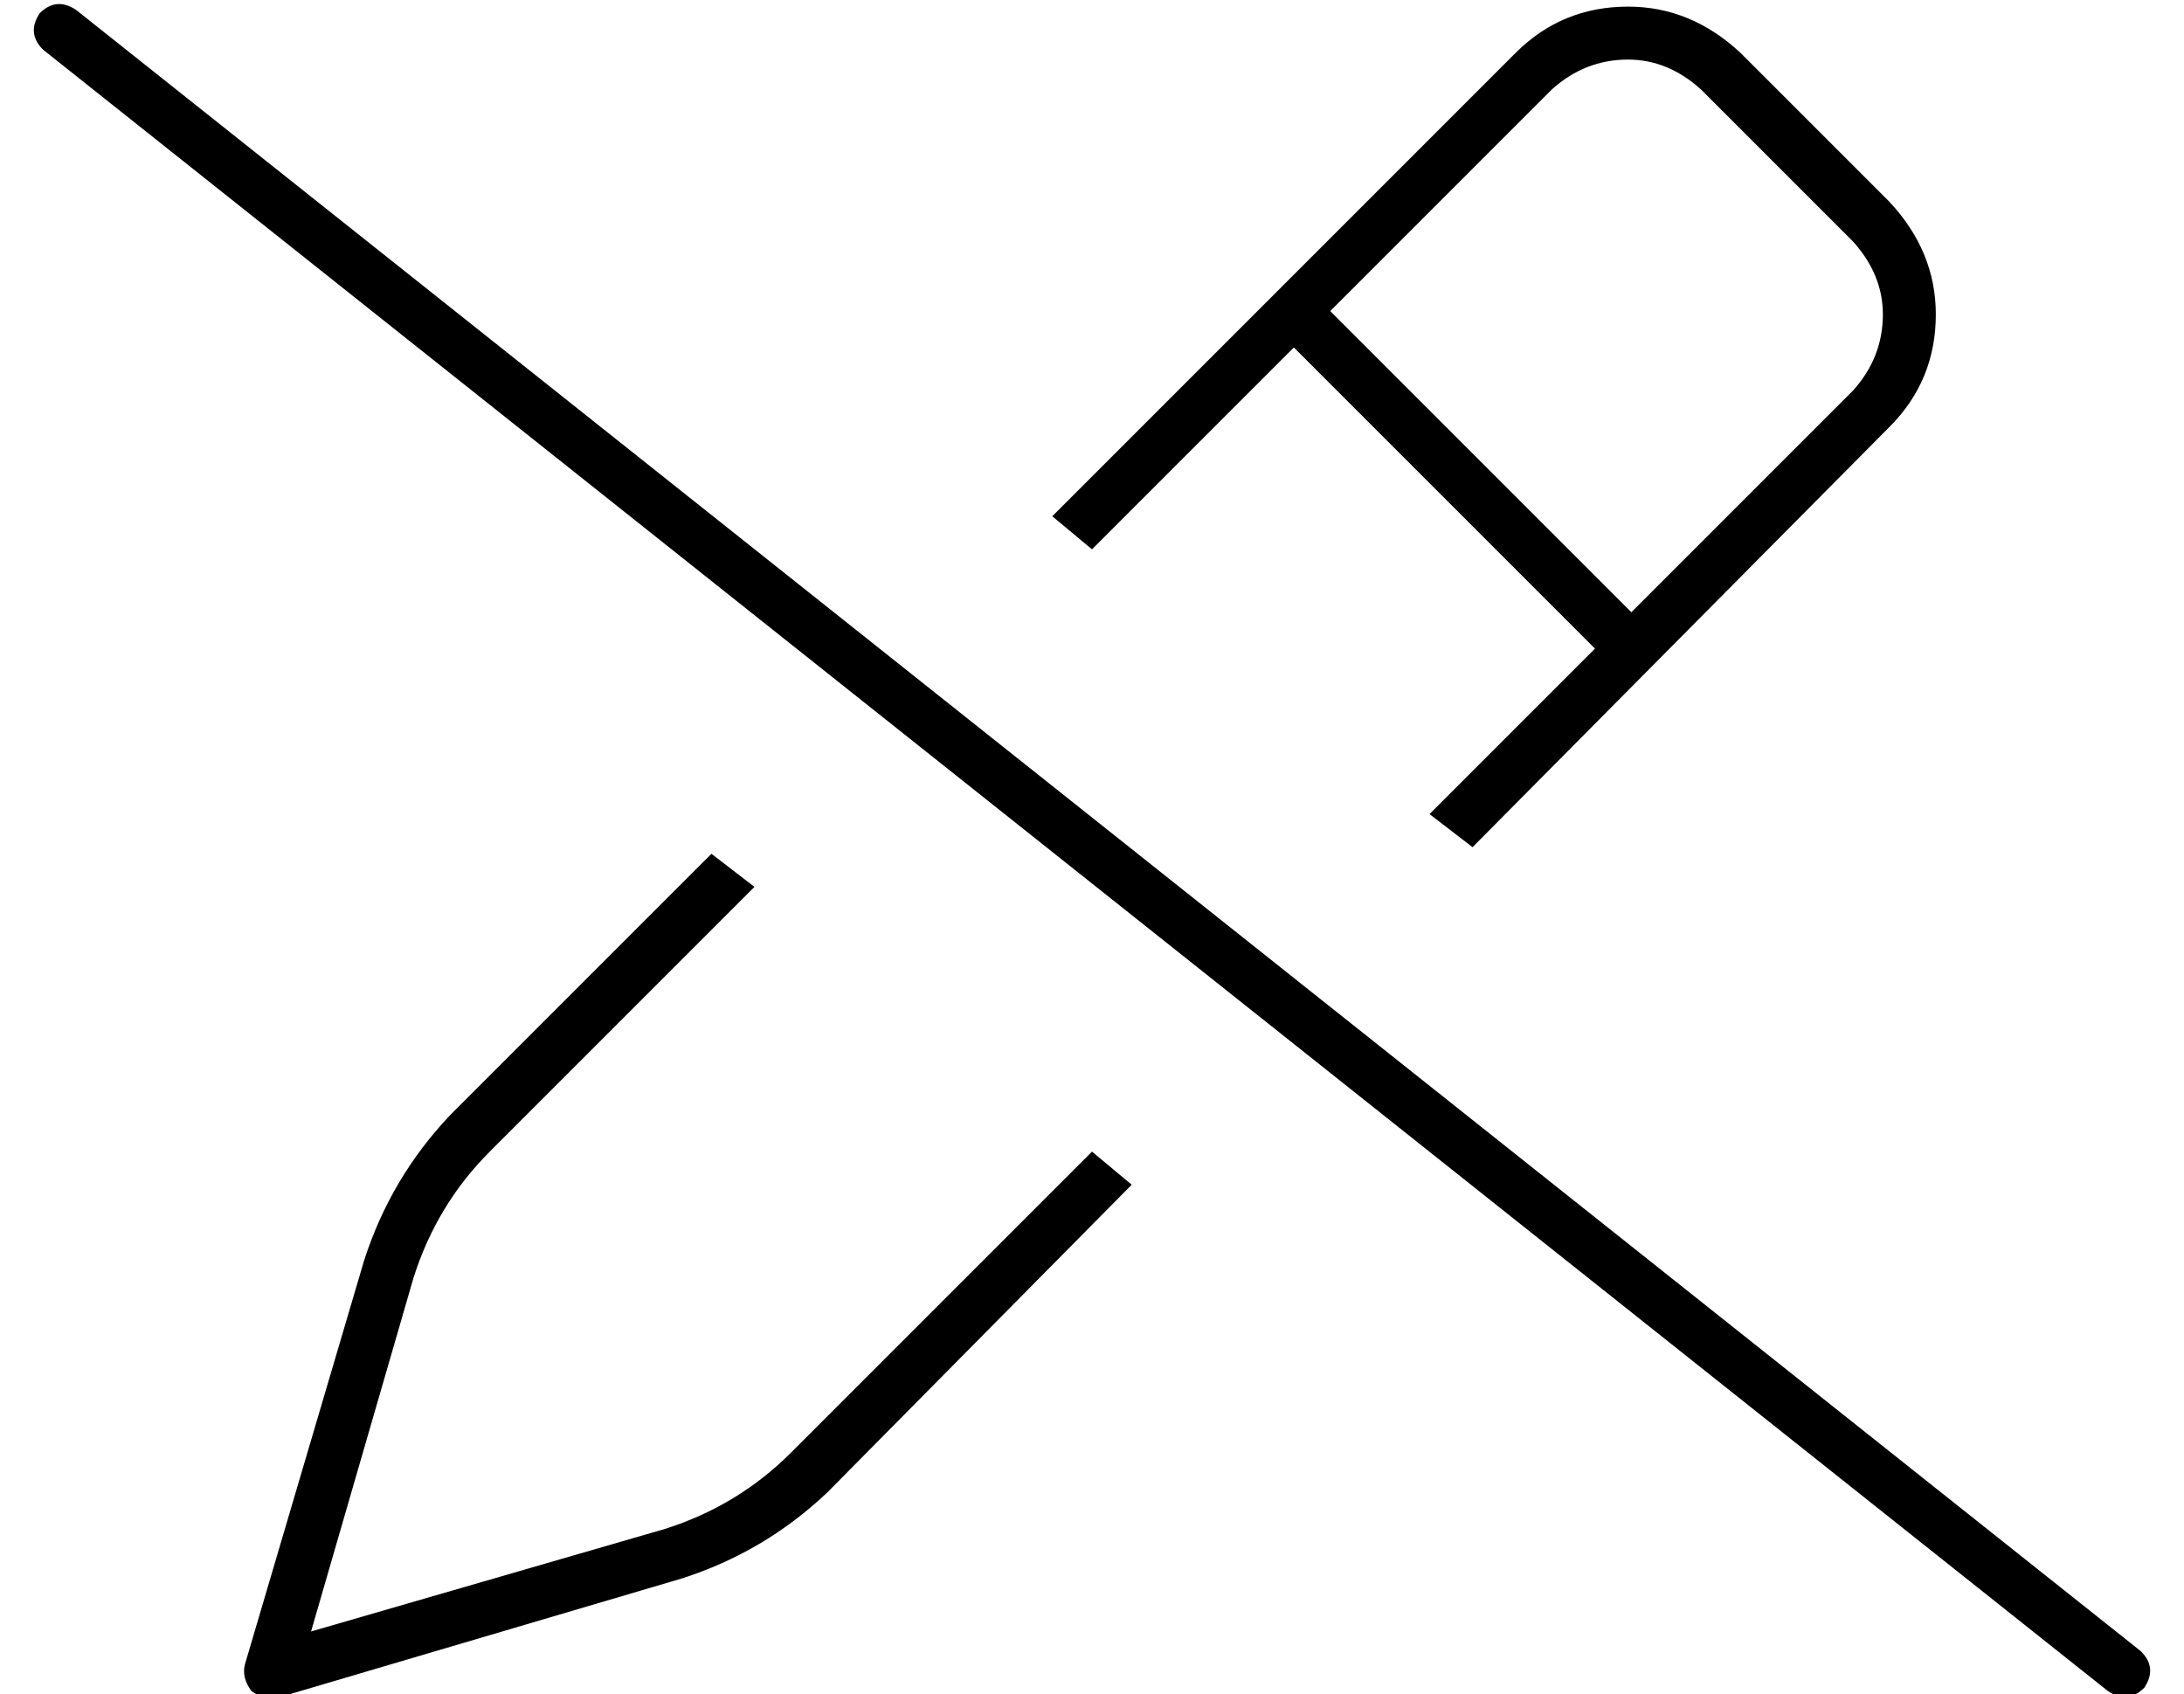 <?xml version="1.0" standalone="no"?>
<!DOCTYPE svg PUBLIC "-//W3C//DTD SVG 1.1//EN" "http://www.w3.org/Graphics/SVG/1.1/DTD/svg11.dtd" >
<svg xmlns="http://www.w3.org/2000/svg" xmlns:xlink="http://www.w3.org/1999/xlink" version="1.1" viewBox="-10 -40 660 512">
   <path fill="currentColor"
d="M13 -37q-6 -4 -11 1q-4 6 1 11l624 496v0q6 4 11 -1q4 -6 -1 -11l-624 -496v0zM561 89q14 -14 14 -34v0v0q0 -19 -14 -34l-45 -45v0q-15 -14 -34 -14q-20 0 -34 14l-140 140v0l12 10v0l61 -61v0l91 91v0l-50 50v0l13 10v0l126 -127v0zM138 308l80 -80l-80 80l80 -80
l-13 -10v0l-79 79v0q-18 19 -26 44l-36 122v0q-1 4 2 8q4 3 8 2l122 -36v0q25 -8 44 -26l92 -93v0l-12 -10v0l-91 91v0q-16 16 -38 23l-107 31v0l31 -107v0q7 -22 23 -38v0zM459 -13q10 -9 23 -9v0v0q12 0 22 9l46 46v0q9 10 9 22q0 13 -9 23l-67 67v0l-91 -91v0l67 -67v0z
" />
</svg>
